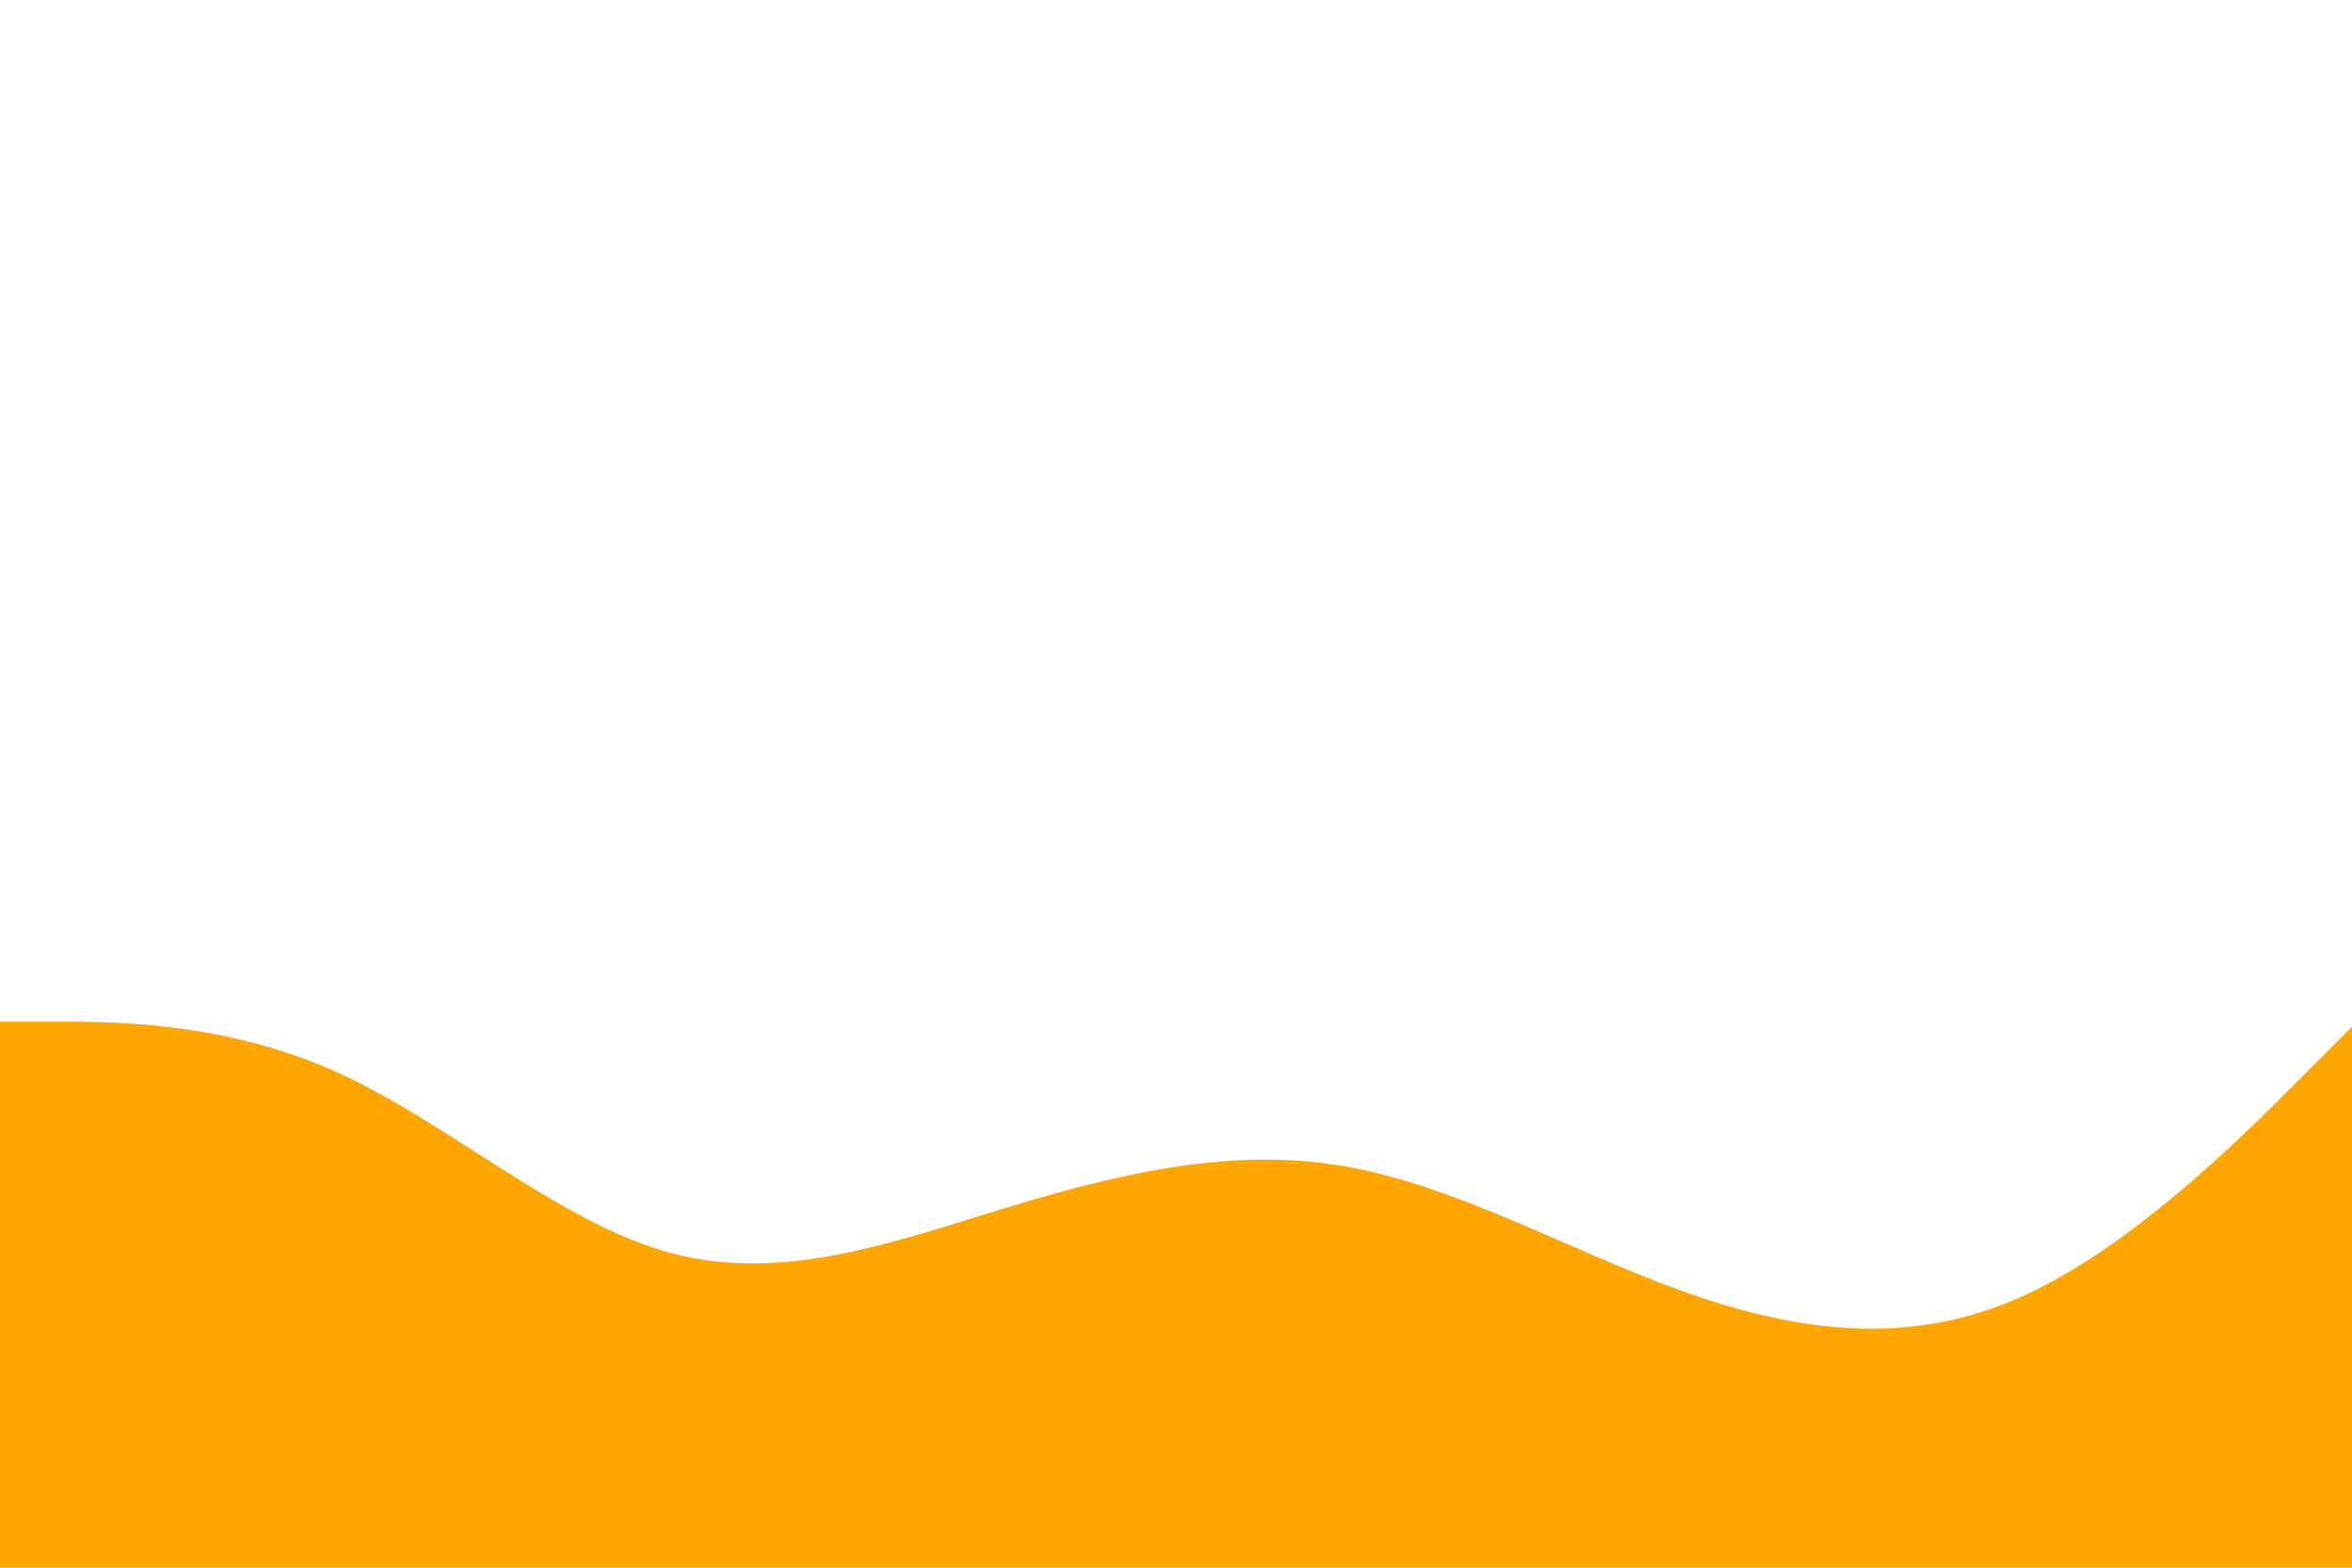 <svg id="visual" viewBox="0 0 900 600" width="900" height="600" xmlns="http://www.w3.org/2000/svg" xmlns:xlink="http://www.w3.org/1999/xlink" version="1.1"><rect x="0" y="0" width="900" height="600" fill="#FFF"></rect><path d="M0 391L21.5 391C43 391 86 391 128.8 410.3C171.7 429.7 214.3 468.3 257.2 479.7C300 491 343 475 385.8 462C428.7 449 471.3 439 514.2 446.3C557 453.7 600 478.3 642.8 493.8C685.7 509.3 728.3 515.7 771.2 497.3C814 479 857 436 878.5 414.5L900 393L900 601L878.5 601C857 601 814 601 771.2 601C728.3 601 685.7 601 642.8 601C600 601 557 601 514.2 601C471.3 601 428.7 601 385.8 601C343 601 300 601 257.2 601C214.3 601 171.7 601 128.8 601C86 601 43 601 21.5 601L0 601Z" fill="#FFA500" stroke-linecap="round" stroke-linejoin="miter"></path></svg>
